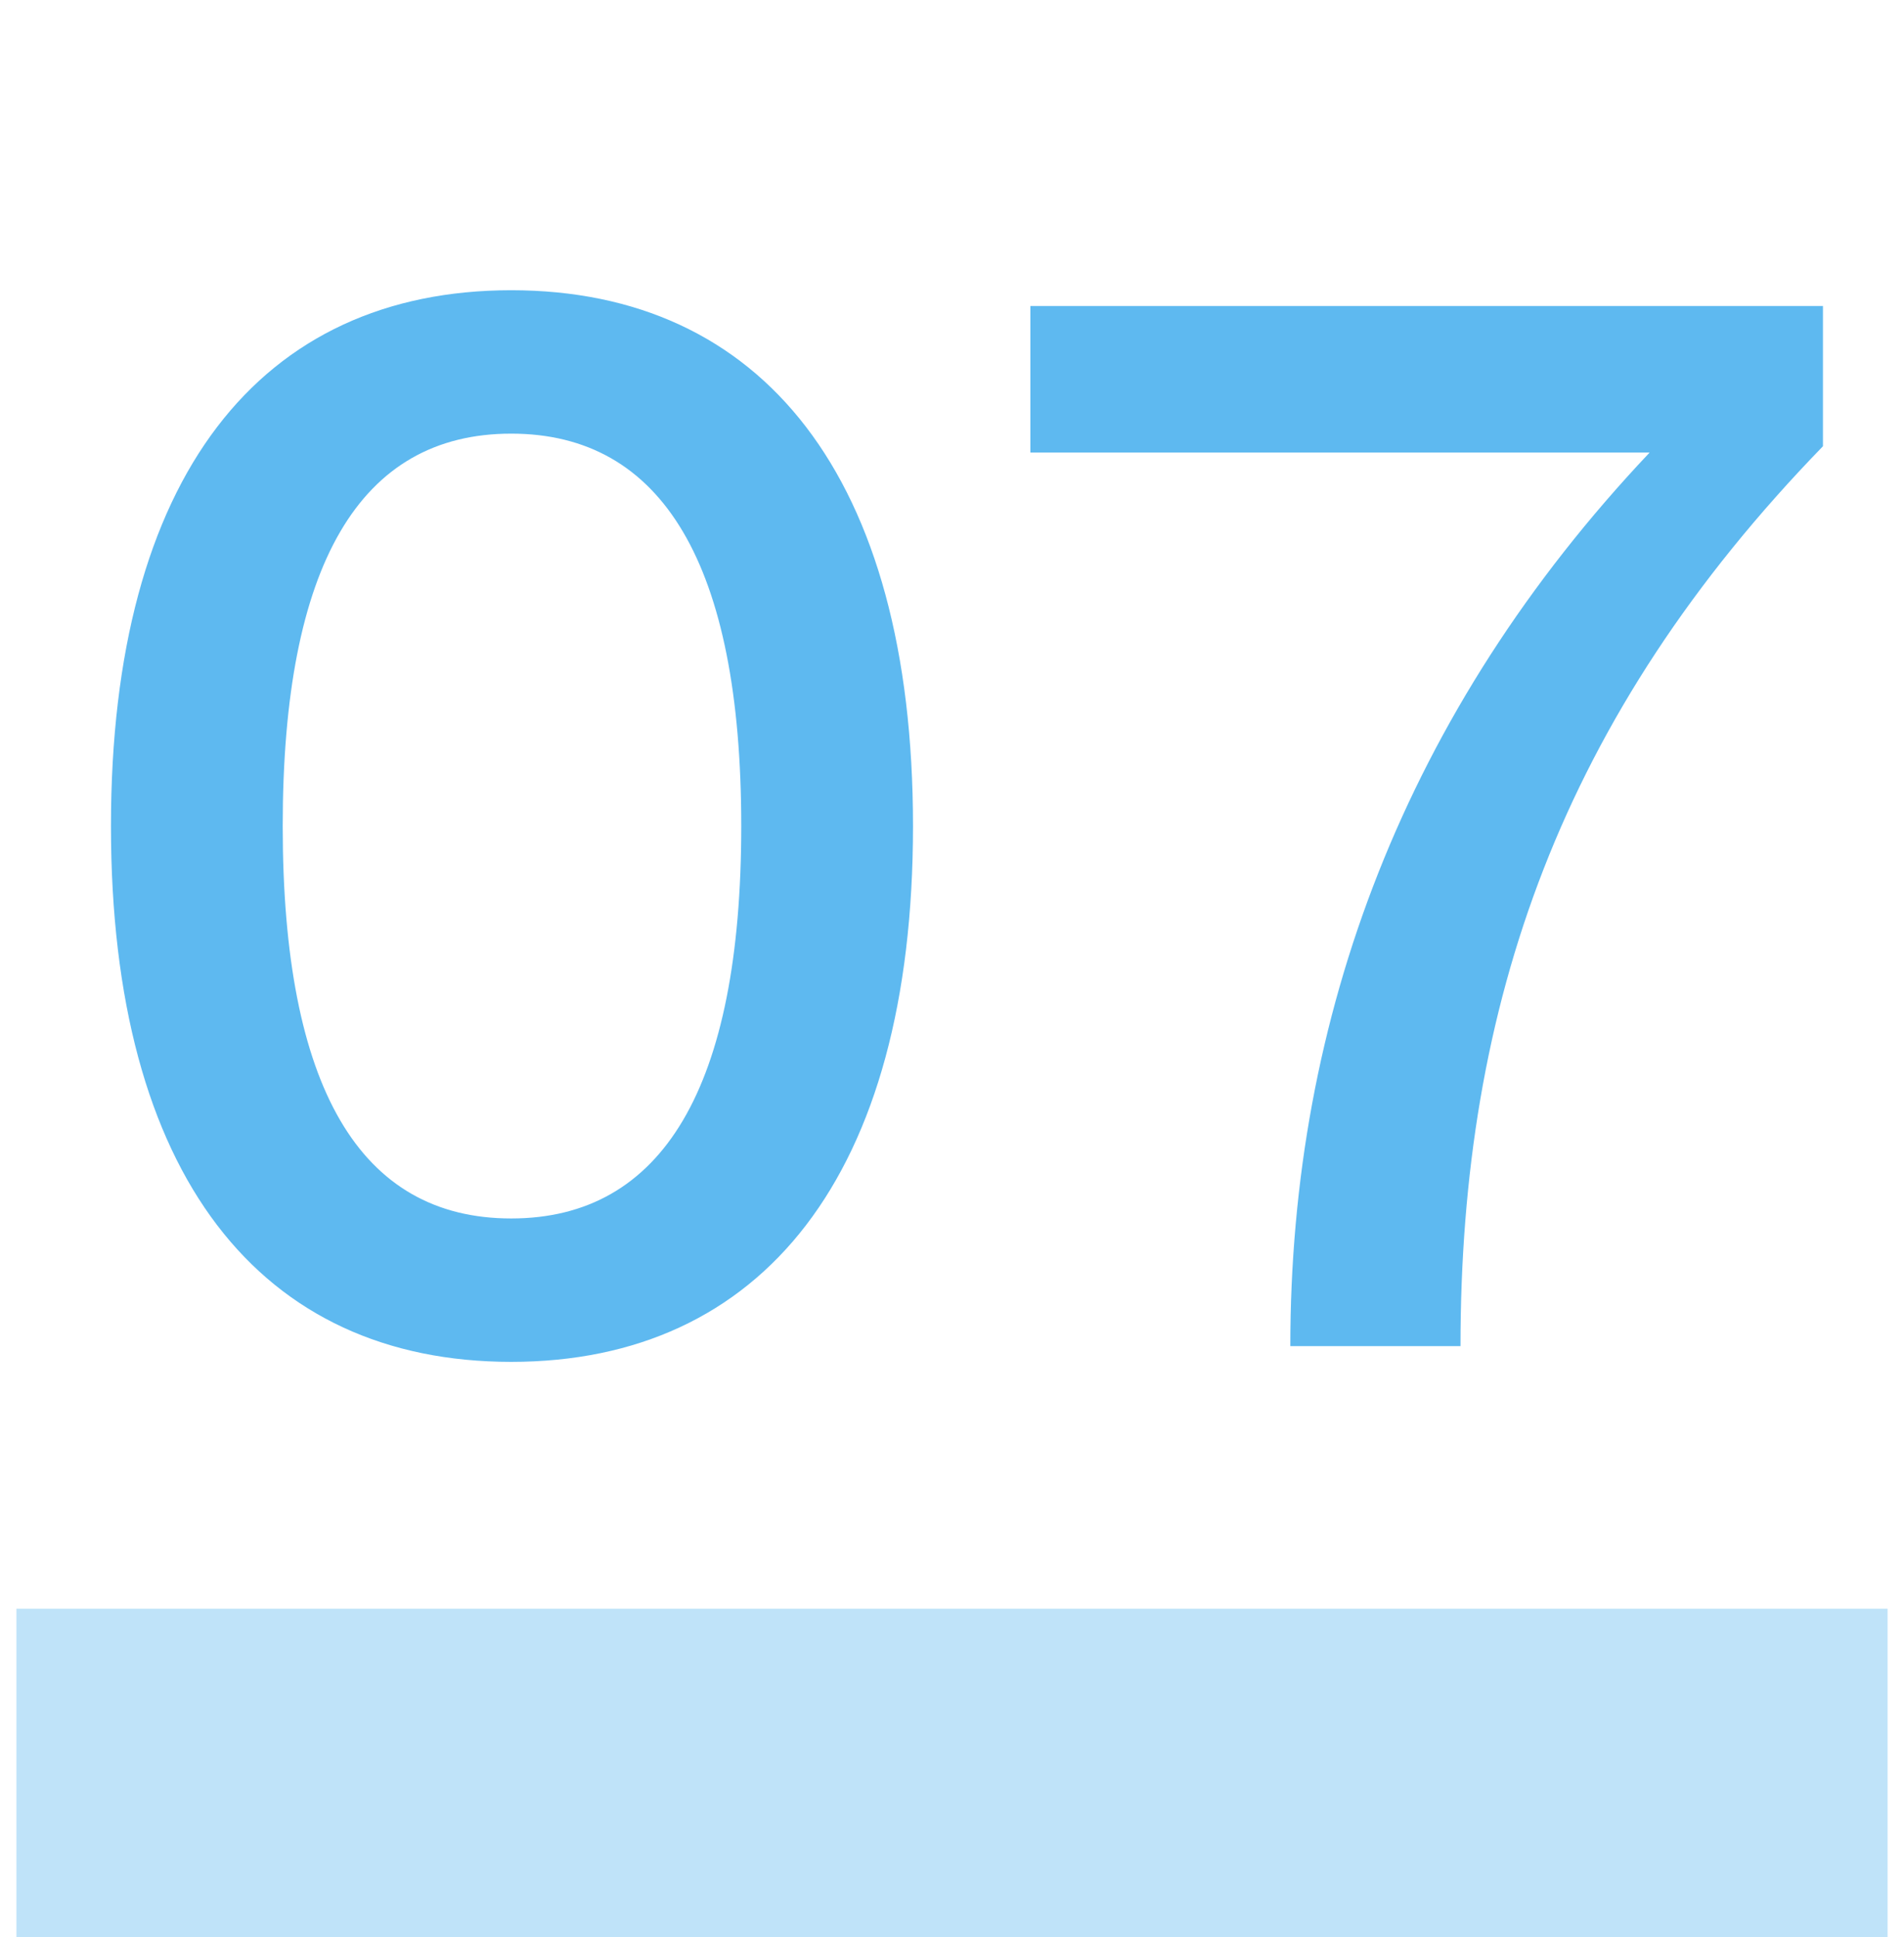 <svg width="58" height="59" viewBox="0 0 58 59" fill="none" xmlns="http://www.w3.org/2000/svg">
<path d="M15.572 41.48C7.94 41.48 3.38 35.816 3.38 25.16C3.38 14.504 7.94 8.84 15.572 8.84C23.204 8.84 27.812 14.504 27.812 25.16C27.812 35.816 23.204 41.48 15.572 41.48ZM15.572 37.112C20.18 37.112 22.58 33.128 22.58 25.16C22.58 17.192 20.18 13.208 15.572 13.208C10.964 13.208 8.612 17.192 8.612 25.16C8.612 33.128 10.964 37.112 15.572 37.112ZM31.387 9.32H55.531V13.592C47.562 21.8 44.49 30.584 44.49 41H39.306C39.306 30.968 42.81 21.656 50.251 13.784H31.387V9.32Z" fill="#5EB9F0"/>
<rect x="0.5" y="49" width="57" height="10" fill="#BFE3F9"/>
</svg>
